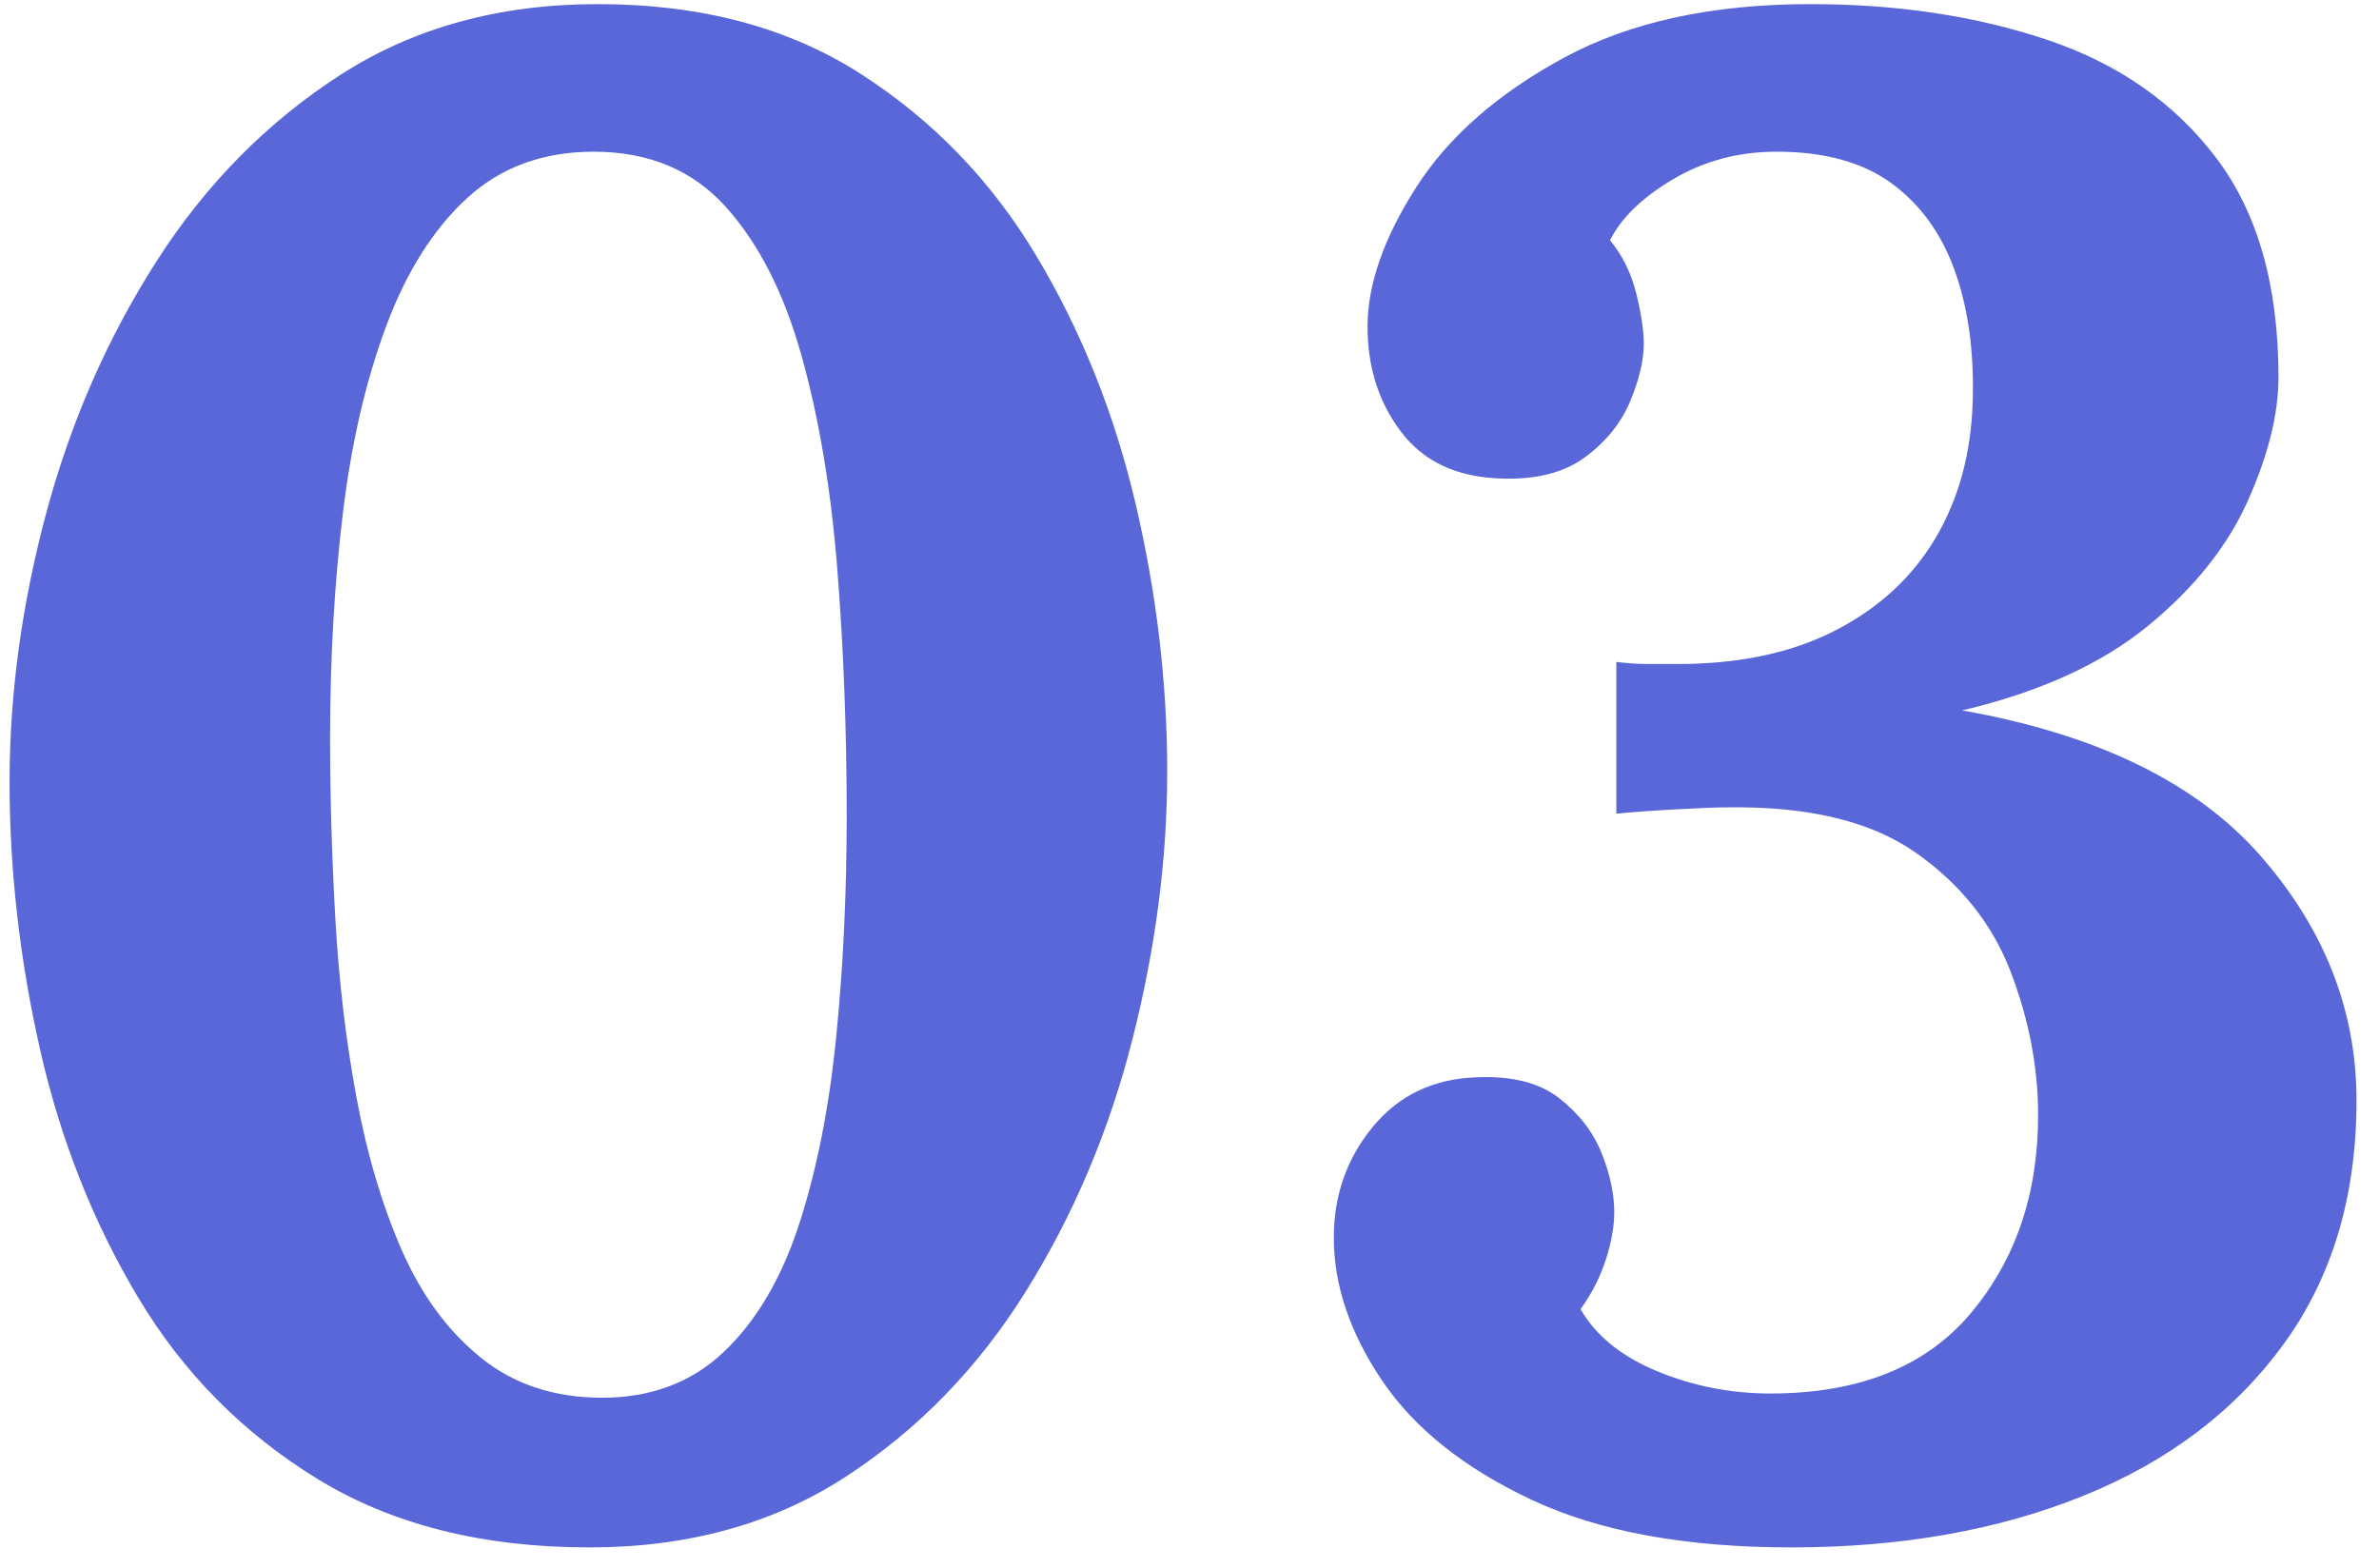 <?xml version="1.0" encoding="UTF-8"?>
<svg width="88px" height="58px" viewBox="0 0 88 58" version="1.1" xmlns="http://www.w3.org/2000/svg" xmlns:xlink="http://www.w3.org/1999/xlink">
    <!-- Generator: Sketch 61.2 (89653) - https://sketch.com -->
    <title>03</title>
    <desc>Created with Sketch.</desc>
    <g id="Website" stroke="none" stroke-width="1" fill="none" fill-rule="evenodd">
        <g id="2" transform="translate(-322, -790)" fill="#5A67D8" fill-rule="nonzero">
            <path d="M343.804,847.248 C347.444,847.248 350.603,846.377 353.281,844.635 C355.959,842.893 358.182,840.605 359.95,837.771 C361.718,834.937 363.031,831.83 363.889,828.45 C364.747,825.07 365.176,821.768 365.176,818.544 C365.176,815.268 364.786,811.966 364.006,808.638 C363.226,805.31 362.004,802.255 360.34,799.473 C358.676,796.691 356.505,794.442 353.827,792.726 C351.149,791.01 347.912,790.152 344.116,790.152 C340.476,790.152 337.304,791.023 334.6,792.765 C331.896,794.507 329.634,796.795 327.814,799.629 C325.994,802.463 324.629,805.57 323.719,808.95 C322.809,812.33 322.354,815.658 322.354,818.934 C322.354,822.21 322.731,825.512 323.485,828.84 C324.239,832.168 325.448,835.223 327.112,838.005 C328.776,840.787 330.986,843.023 333.742,844.713 C336.498,846.403 339.852,847.248 343.804,847.248 Z M344.272,841.71 C342.504,841.71 341.009,841.216 339.787,840.228 C338.565,839.24 337.59,837.914 336.862,836.25 C336.134,834.586 335.575,832.701 335.185,830.595 C334.795,828.489 334.535,826.292 334.405,824.004 C334.275,821.716 334.21,819.48 334.21,817.296 C334.21,814.384 334.366,811.628 334.678,809.028 C334.99,806.428 335.523,804.114 336.277,802.086 C337.031,800.058 338.032,798.472 339.28,797.328 C340.528,796.184 342.088,795.612 343.96,795.612 C345.988,795.612 347.613,796.288 348.835,797.64 C350.057,798.992 350.993,800.825 351.643,803.139 C352.293,805.453 352.735,808.079 352.969,811.017 C353.203,813.955 353.32,817.01 353.32,820.182 C353.32,823.042 353.19,825.772 352.93,828.372 C352.67,830.972 352.215,833.273 351.565,835.275 C350.915,837.277 349.992,838.85 348.796,839.994 C347.6,841.138 346.092,841.71 344.272,841.71 Z M388.264,847.248 C392.32,847.248 395.921,846.611 399.067,845.337 C402.213,844.063 404.683,842.191 406.477,839.721 C408.271,837.251 409.168,834.248 409.168,830.712 C409.168,827.384 407.985,824.368 405.619,821.664 C403.253,818.96 399.574,817.166 394.582,816.282 C397.442,815.606 399.73,814.566 401.446,813.162 C403.162,811.758 404.397,810.211 405.151,808.521 C405.905,806.831 406.282,805.31 406.282,803.958 C406.282,800.578 405.515,797.874 403.981,795.846 C402.447,793.818 400.367,792.362 397.741,791.478 C395.115,790.594 392.19,790.152 388.966,790.152 C385.326,790.152 382.284,790.815 379.84,792.141 C377.396,793.467 375.576,795.066 374.38,796.938 C373.184,798.81 372.586,800.526 372.586,802.086 C372.586,803.594 373.002,804.894 373.834,805.986 C374.666,807.078 375.888,807.65 377.5,807.702 C378.8,807.754 379.84,807.494 380.62,806.922 C381.4,806.35 381.959,805.661 382.297,804.855 C382.635,804.049 382.804,803.334 382.804,802.71 C382.804,802.242 382.713,801.631 382.531,800.877 C382.349,800.123 382.024,799.46 381.556,798.888 C381.972,798.056 382.752,797.302 383.896,796.626 C385.04,795.95 386.314,795.612 387.718,795.612 C389.486,795.612 390.903,796.002 391.969,796.782 C393.035,797.562 393.815,798.641 394.309,800.019 C394.803,801.397 395.024,802.996 394.972,804.816 C394.92,806.74 394.465,808.43 393.607,809.886 C392.749,811.342 391.514,812.486 389.902,813.318 C388.29,814.15 386.34,814.566 384.052,814.566 L384.052,814.566 L382.96,814.566 C382.596,814.566 382.206,814.54 381.79,814.488 L381.79,814.488 L381.79,820.104 C382.258,820.052 382.96,820 383.896,819.948 C384.832,819.896 385.482,819.87 385.846,819.87 C388.862,819.818 391.202,820.377 392.866,821.547 C394.53,822.717 395.7,824.186 396.376,825.954 C397.052,827.722 397.39,829.49 397.39,831.258 C397.39,834.17 396.558,836.614 394.894,838.59 C393.23,840.566 390.76,841.554 387.484,841.554 C386.028,841.554 384.637,841.281 383.311,840.735 C381.985,840.189 381.036,839.422 380.464,838.434 C380.88,837.862 381.192,837.251 381.4,836.601 C381.608,835.951 381.712,835.366 381.712,834.846 C381.712,834.17 381.556,833.442 381.244,832.662 C380.932,831.882 380.412,831.206 379.684,830.634 C378.956,830.062 377.942,829.802 376.642,829.854 C375.03,829.906 373.743,830.517 372.781,831.687 C371.819,832.857 371.338,834.222 371.338,835.782 C371.338,837.55 371.936,839.318 373.132,841.086 C374.328,842.854 376.174,844.323 378.67,845.493 C381.166,846.663 384.364,847.248 388.264,847.248 Z" id="03"></path>
        </g>
    </g>
</svg>